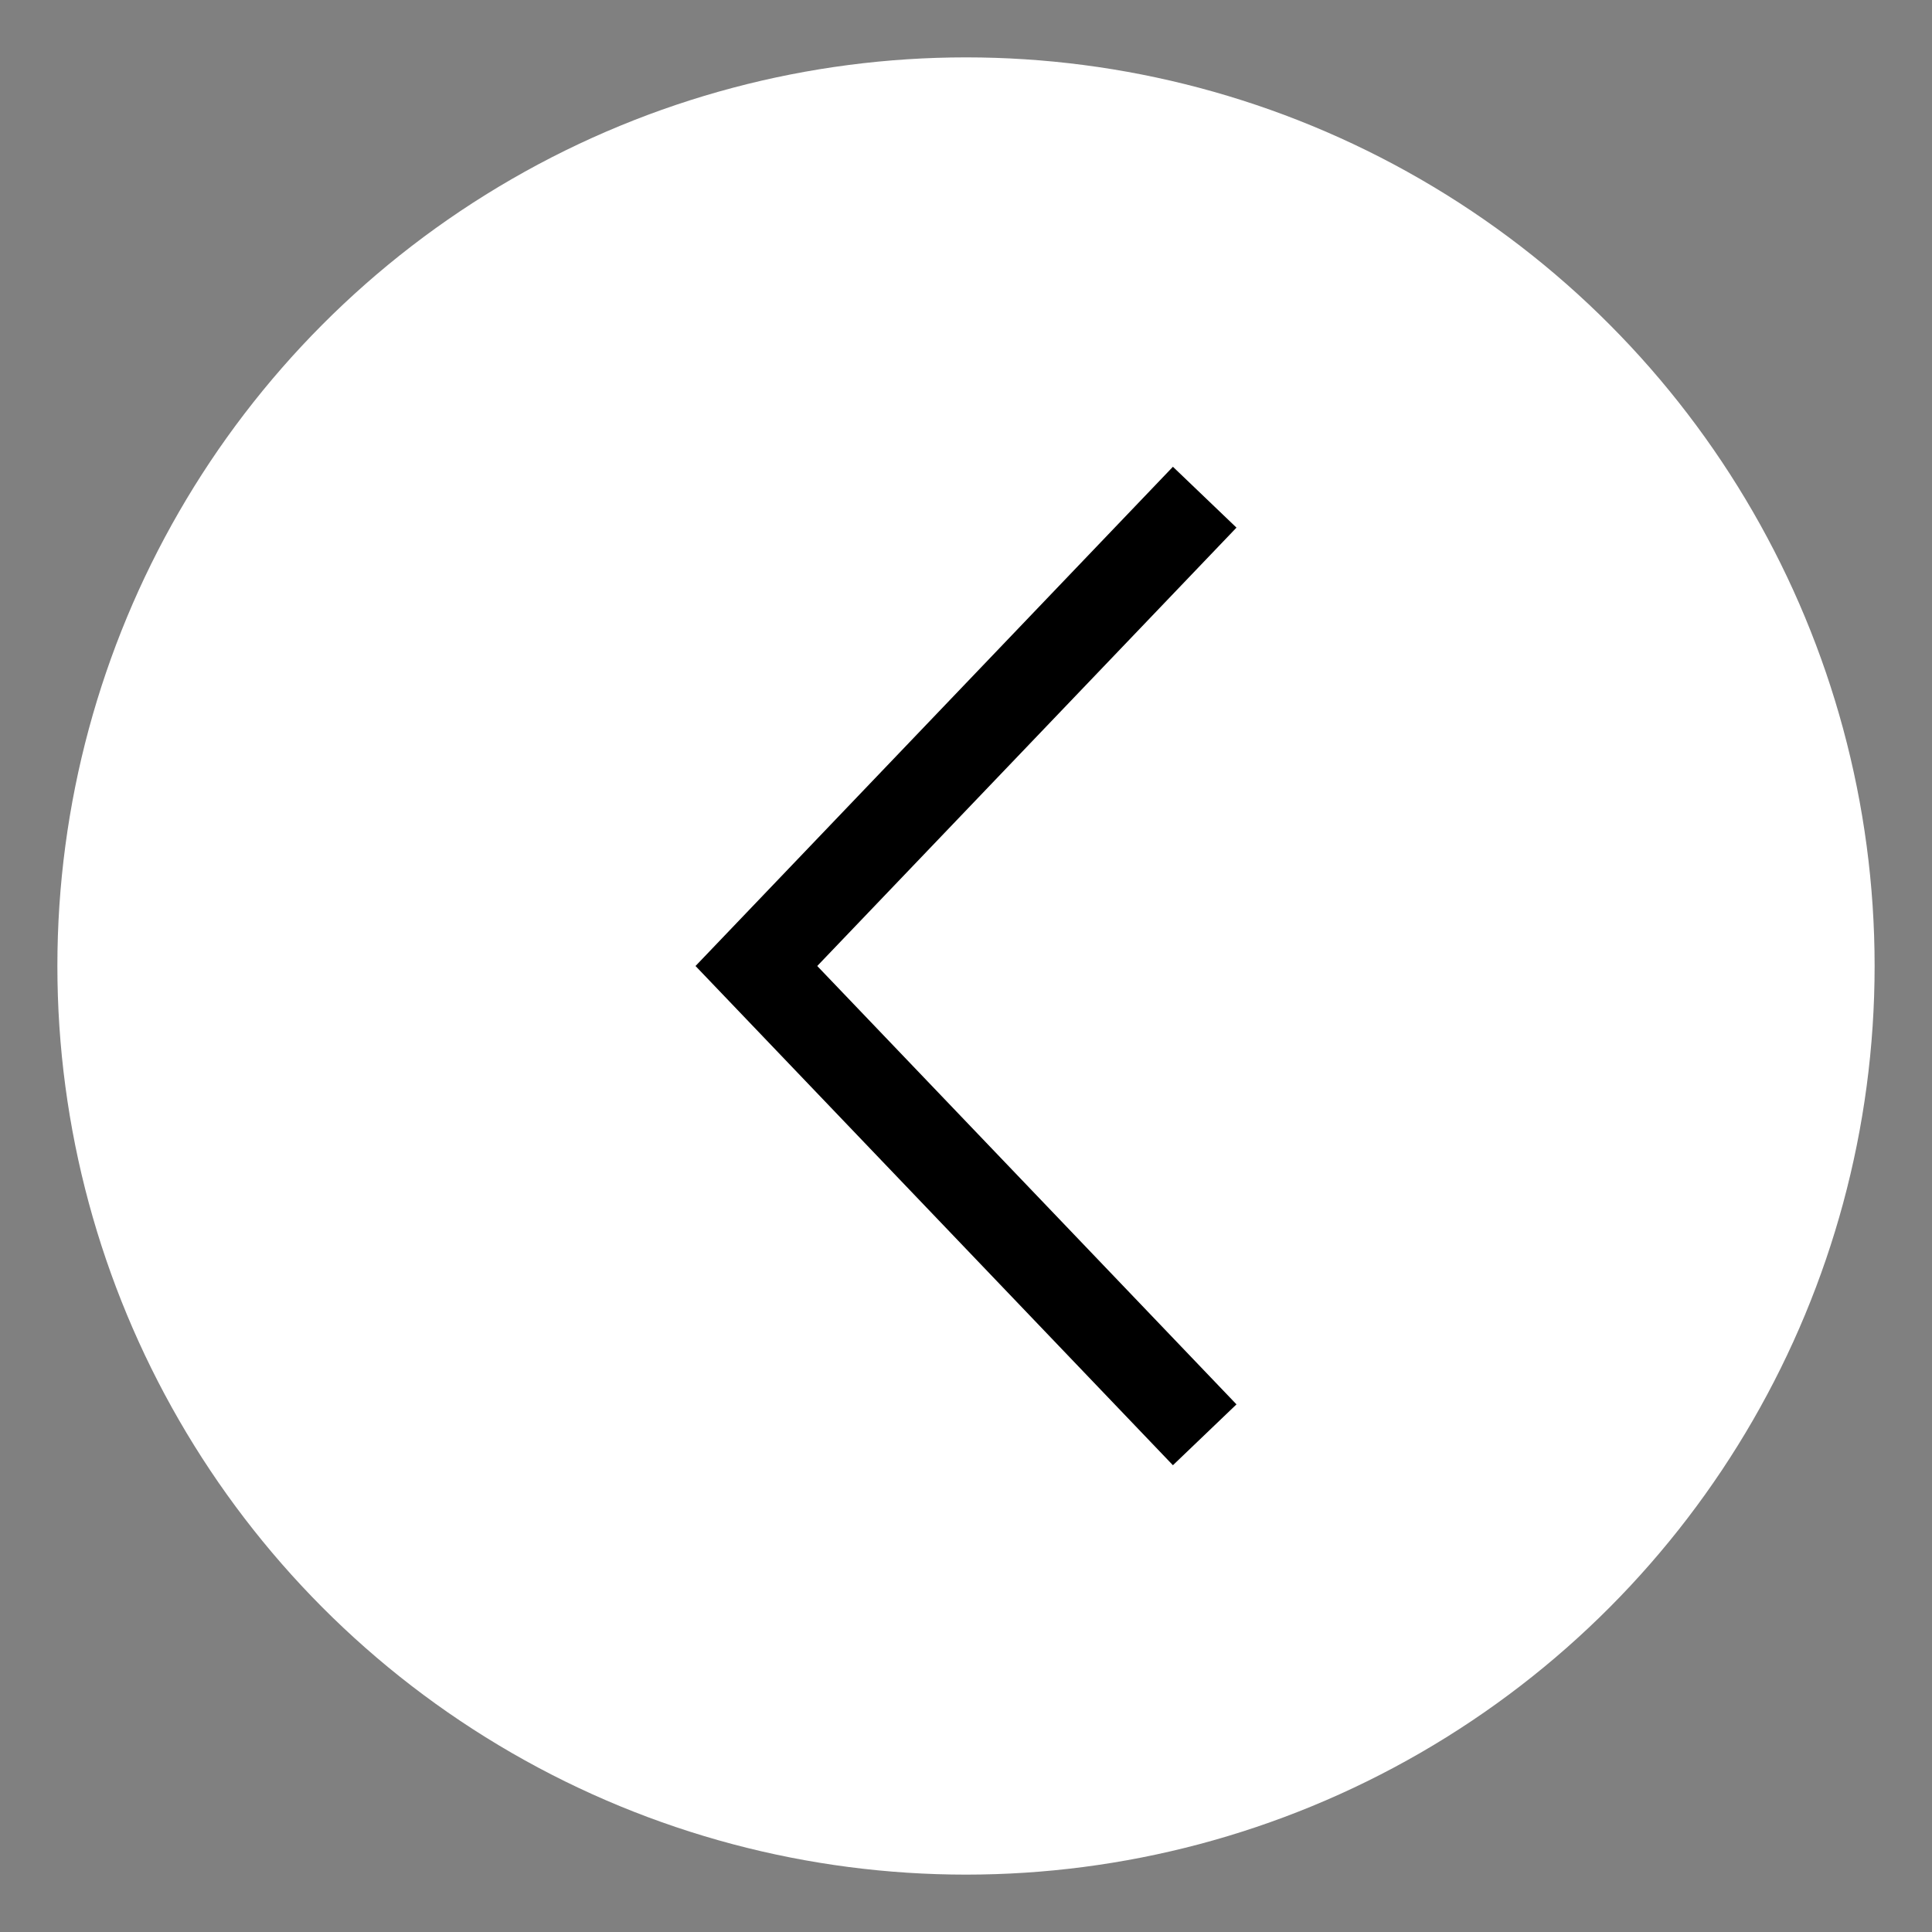 <?xml version="1.0" encoding="UTF-8"?>
<svg id="Layer_1" data-name="Layer 1" xmlns="http://www.w3.org/2000/svg" viewBox="0 0 100 100">
  <rect x="0" y="0" width="100" height="100" fill="#808080" stroke="none"/>
  <circle cx="50" cy="50" r="47.03" style="fill: #fff; stroke-width: 0px;"/>
  <polygon points="60.71 75.84 36 50 60.71 24.16 64 27.31 42.3 50 64 72.69 60.71 75.84" style="fill: #000; stroke-width: 0px;"/>
</svg>